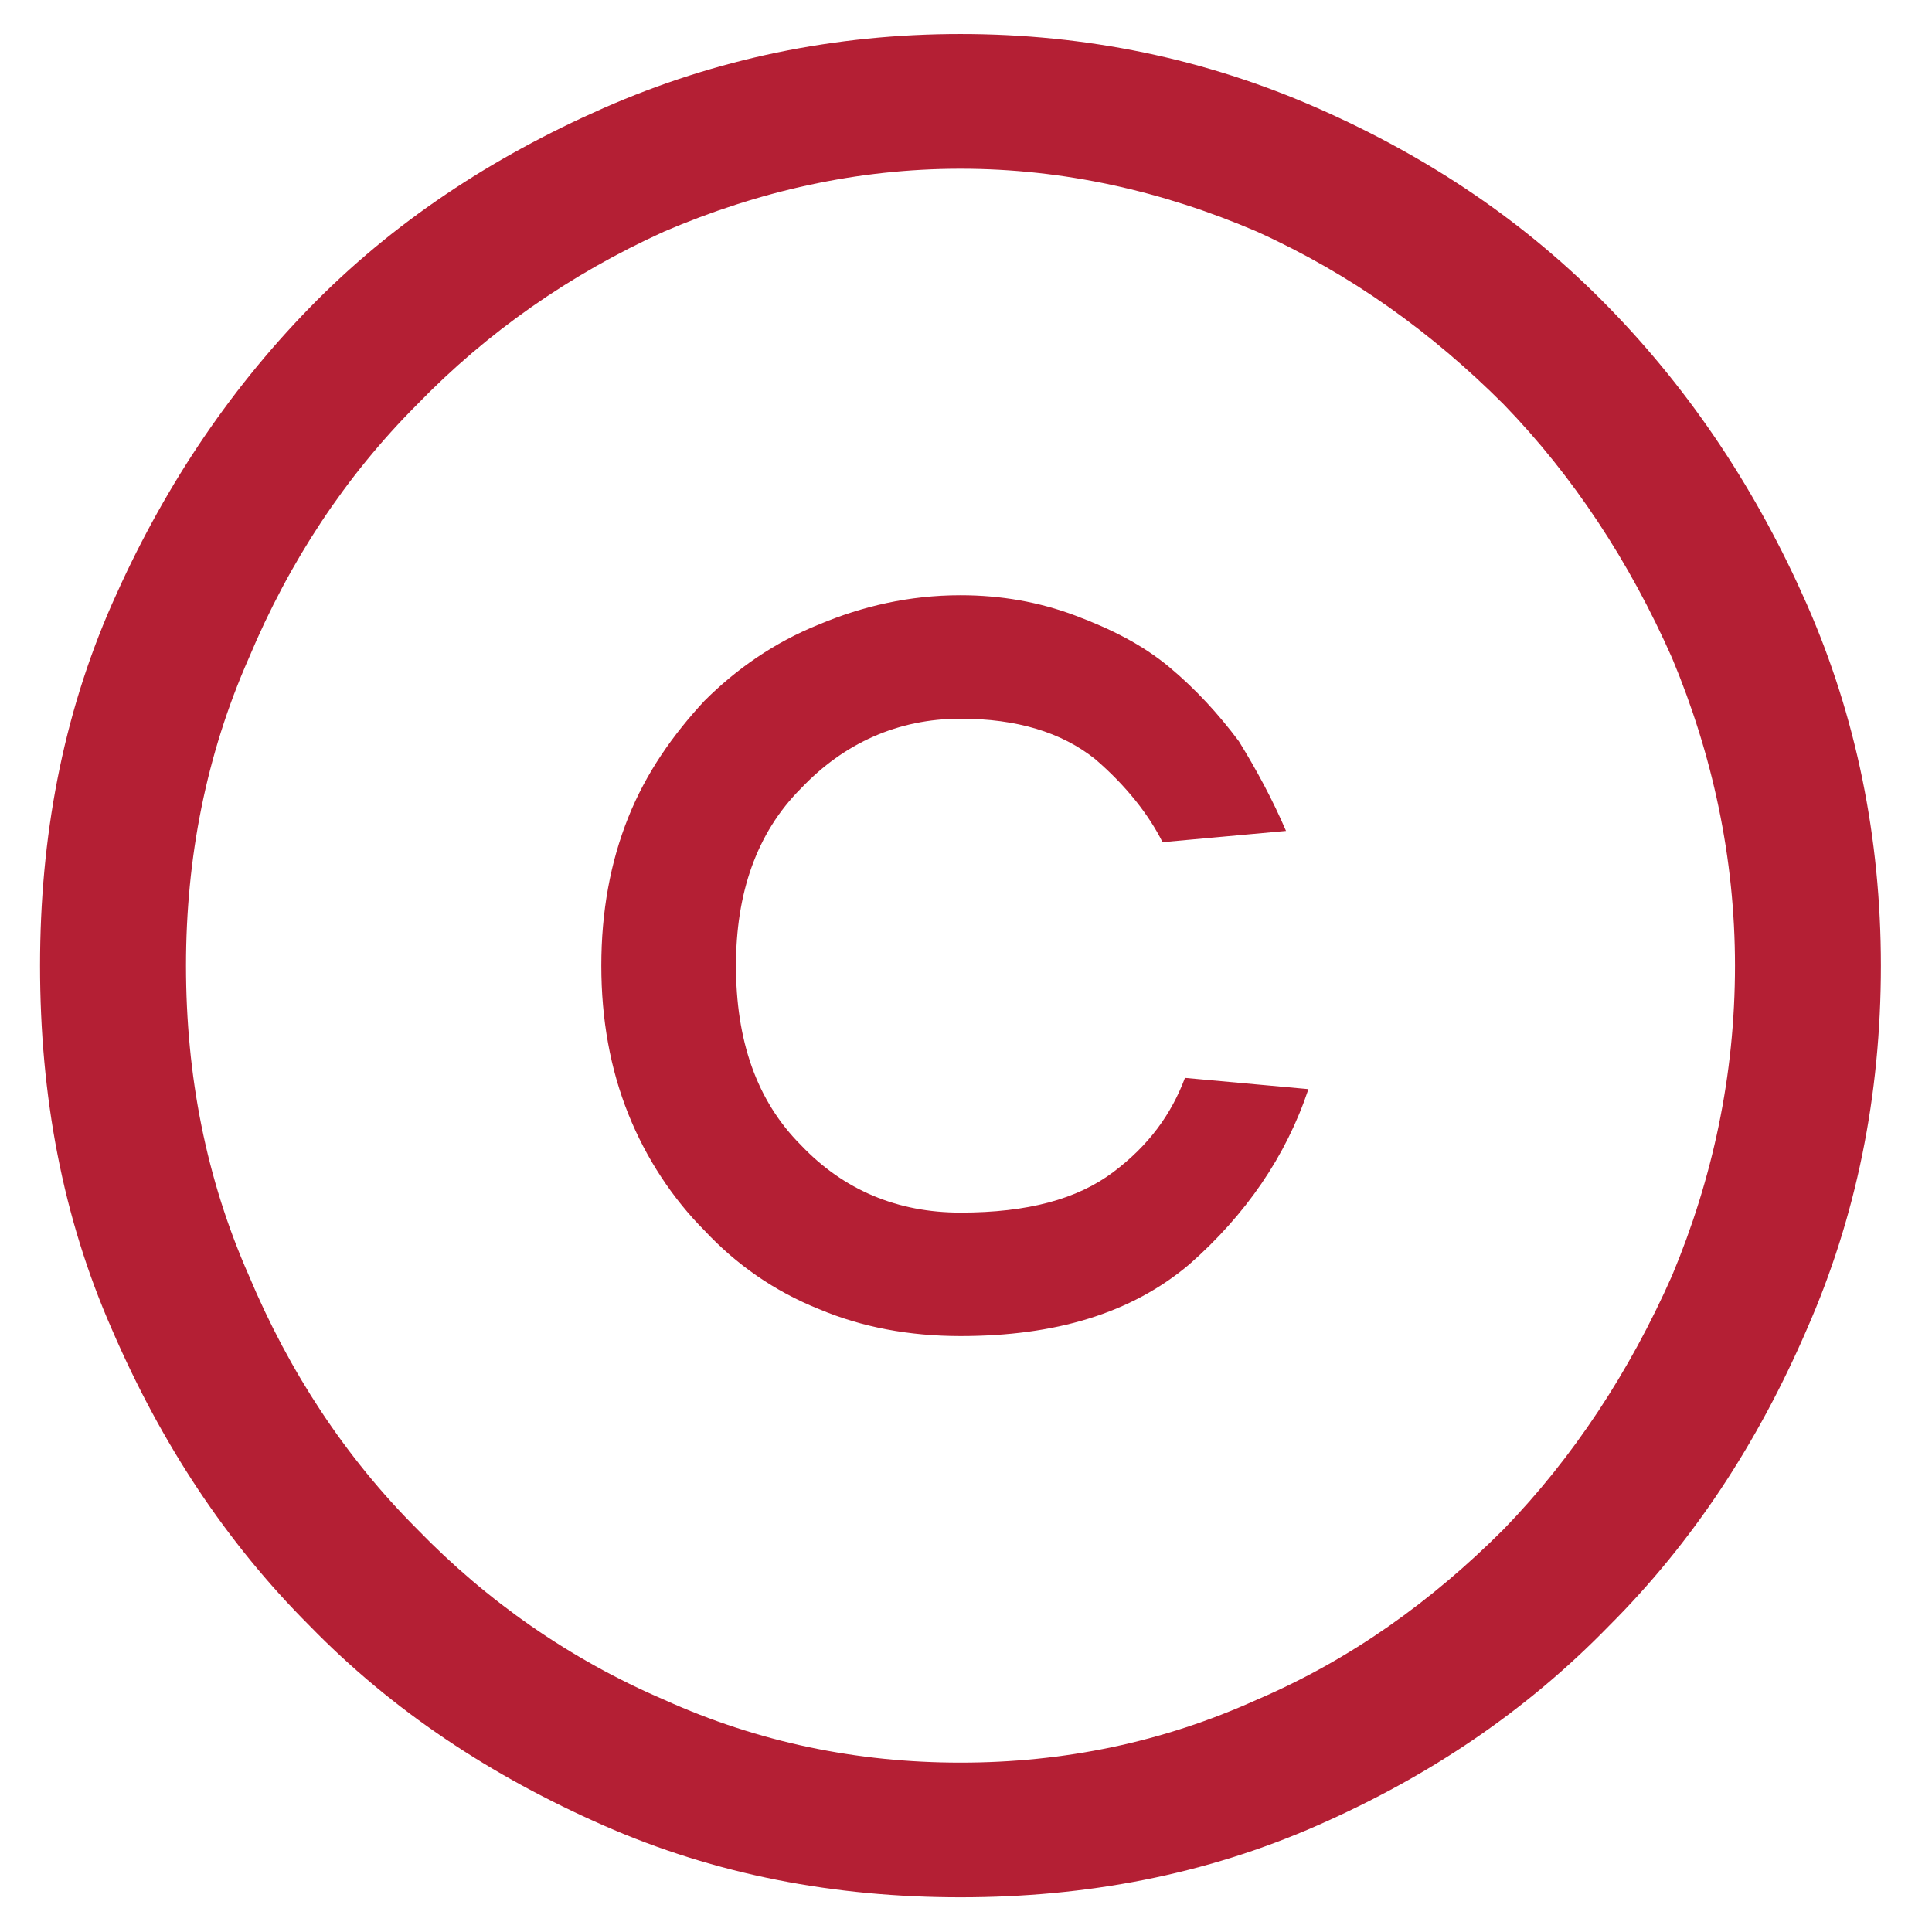 <svg width="33" height="33" viewBox="0 0 33 33" fill="none" xmlns="http://www.w3.org/2000/svg">
<path d="M16.406 22.821C18.016 22.821 19.32 22.438 20.317 21.594C21.276 20.75 21.966 19.753 22.349 18.603L20.24 18.411C20.01 19.025 19.627 19.562 19.013 20.022C18.4 20.482 17.556 20.712 16.406 20.712C15.332 20.712 14.412 20.329 13.683 19.562C12.916 18.795 12.571 17.759 12.571 16.494C12.571 15.267 12.916 14.232 13.683 13.465C14.412 12.698 15.332 12.276 16.406 12.276C17.364 12.276 18.131 12.506 18.706 12.966C19.243 13.427 19.627 13.925 19.857 14.385L21.966 14.193C21.736 13.657 21.467 13.158 21.16 12.66C20.815 12.2 20.432 11.778 19.972 11.394C19.512 11.011 18.975 10.742 18.361 10.512C17.748 10.282 17.096 10.167 16.406 10.167C15.524 10.167 14.719 10.359 13.99 10.666C13.223 10.973 12.571 11.433 12.034 11.969C11.498 12.545 11.037 13.197 10.731 13.963C10.424 14.73 10.271 15.574 10.271 16.494C10.271 17.414 10.424 18.258 10.731 19.025C11.037 19.792 11.498 20.482 12.034 21.019C12.571 21.594 13.223 22.054 13.99 22.361C14.719 22.668 15.524 22.821 16.406 22.821ZM3.177 16.494C3.177 14.654 3.522 12.89 4.25 11.241C4.941 9.592 5.899 8.135 7.126 6.908C8.315 5.681 9.734 4.684 11.344 3.955C12.955 3.265 14.642 2.882 16.406 2.882C18.17 2.882 19.857 3.265 21.467 3.955C23.078 4.684 24.458 5.681 25.685 6.908C26.874 8.135 27.832 9.592 28.561 11.241C29.251 12.89 29.635 14.654 29.635 16.494C29.635 18.373 29.251 20.137 28.561 21.786C27.832 23.434 26.874 24.892 25.685 26.119C24.458 27.346 23.078 28.343 21.467 29.033C19.857 29.761 18.17 30.107 16.406 30.107C14.642 30.107 12.955 29.761 11.344 29.033C9.734 28.343 8.315 27.346 7.126 26.119C5.899 24.892 4.941 23.434 4.25 21.786C3.522 20.137 3.177 18.373 3.177 16.494ZM32.127 16.494C32.127 14.309 31.705 12.238 30.862 10.321C30.018 8.403 28.906 6.716 27.487 5.259C26.069 3.802 24.42 2.69 22.503 1.846C20.585 1.003 18.553 0.581 16.406 0.581C14.258 0.581 12.226 1.003 10.309 1.846C8.392 2.69 6.705 3.802 5.286 5.259C3.867 6.716 2.755 8.403 1.911 10.321C1.068 12.238 0.684 14.309 0.684 16.494C0.684 18.718 1.068 20.789 1.911 22.706C2.755 24.662 3.867 26.349 5.286 27.767C6.705 29.225 8.392 30.337 10.309 31.18C12.226 32.024 14.258 32.407 16.406 32.407C18.553 32.407 20.585 32.024 22.503 31.18C24.42 30.337 26.069 29.225 27.487 27.767C28.906 26.349 30.018 24.662 30.862 22.706C31.705 20.789 32.127 18.718 32.127 16.494Z" fill="#B41F34"/>
</svg>
